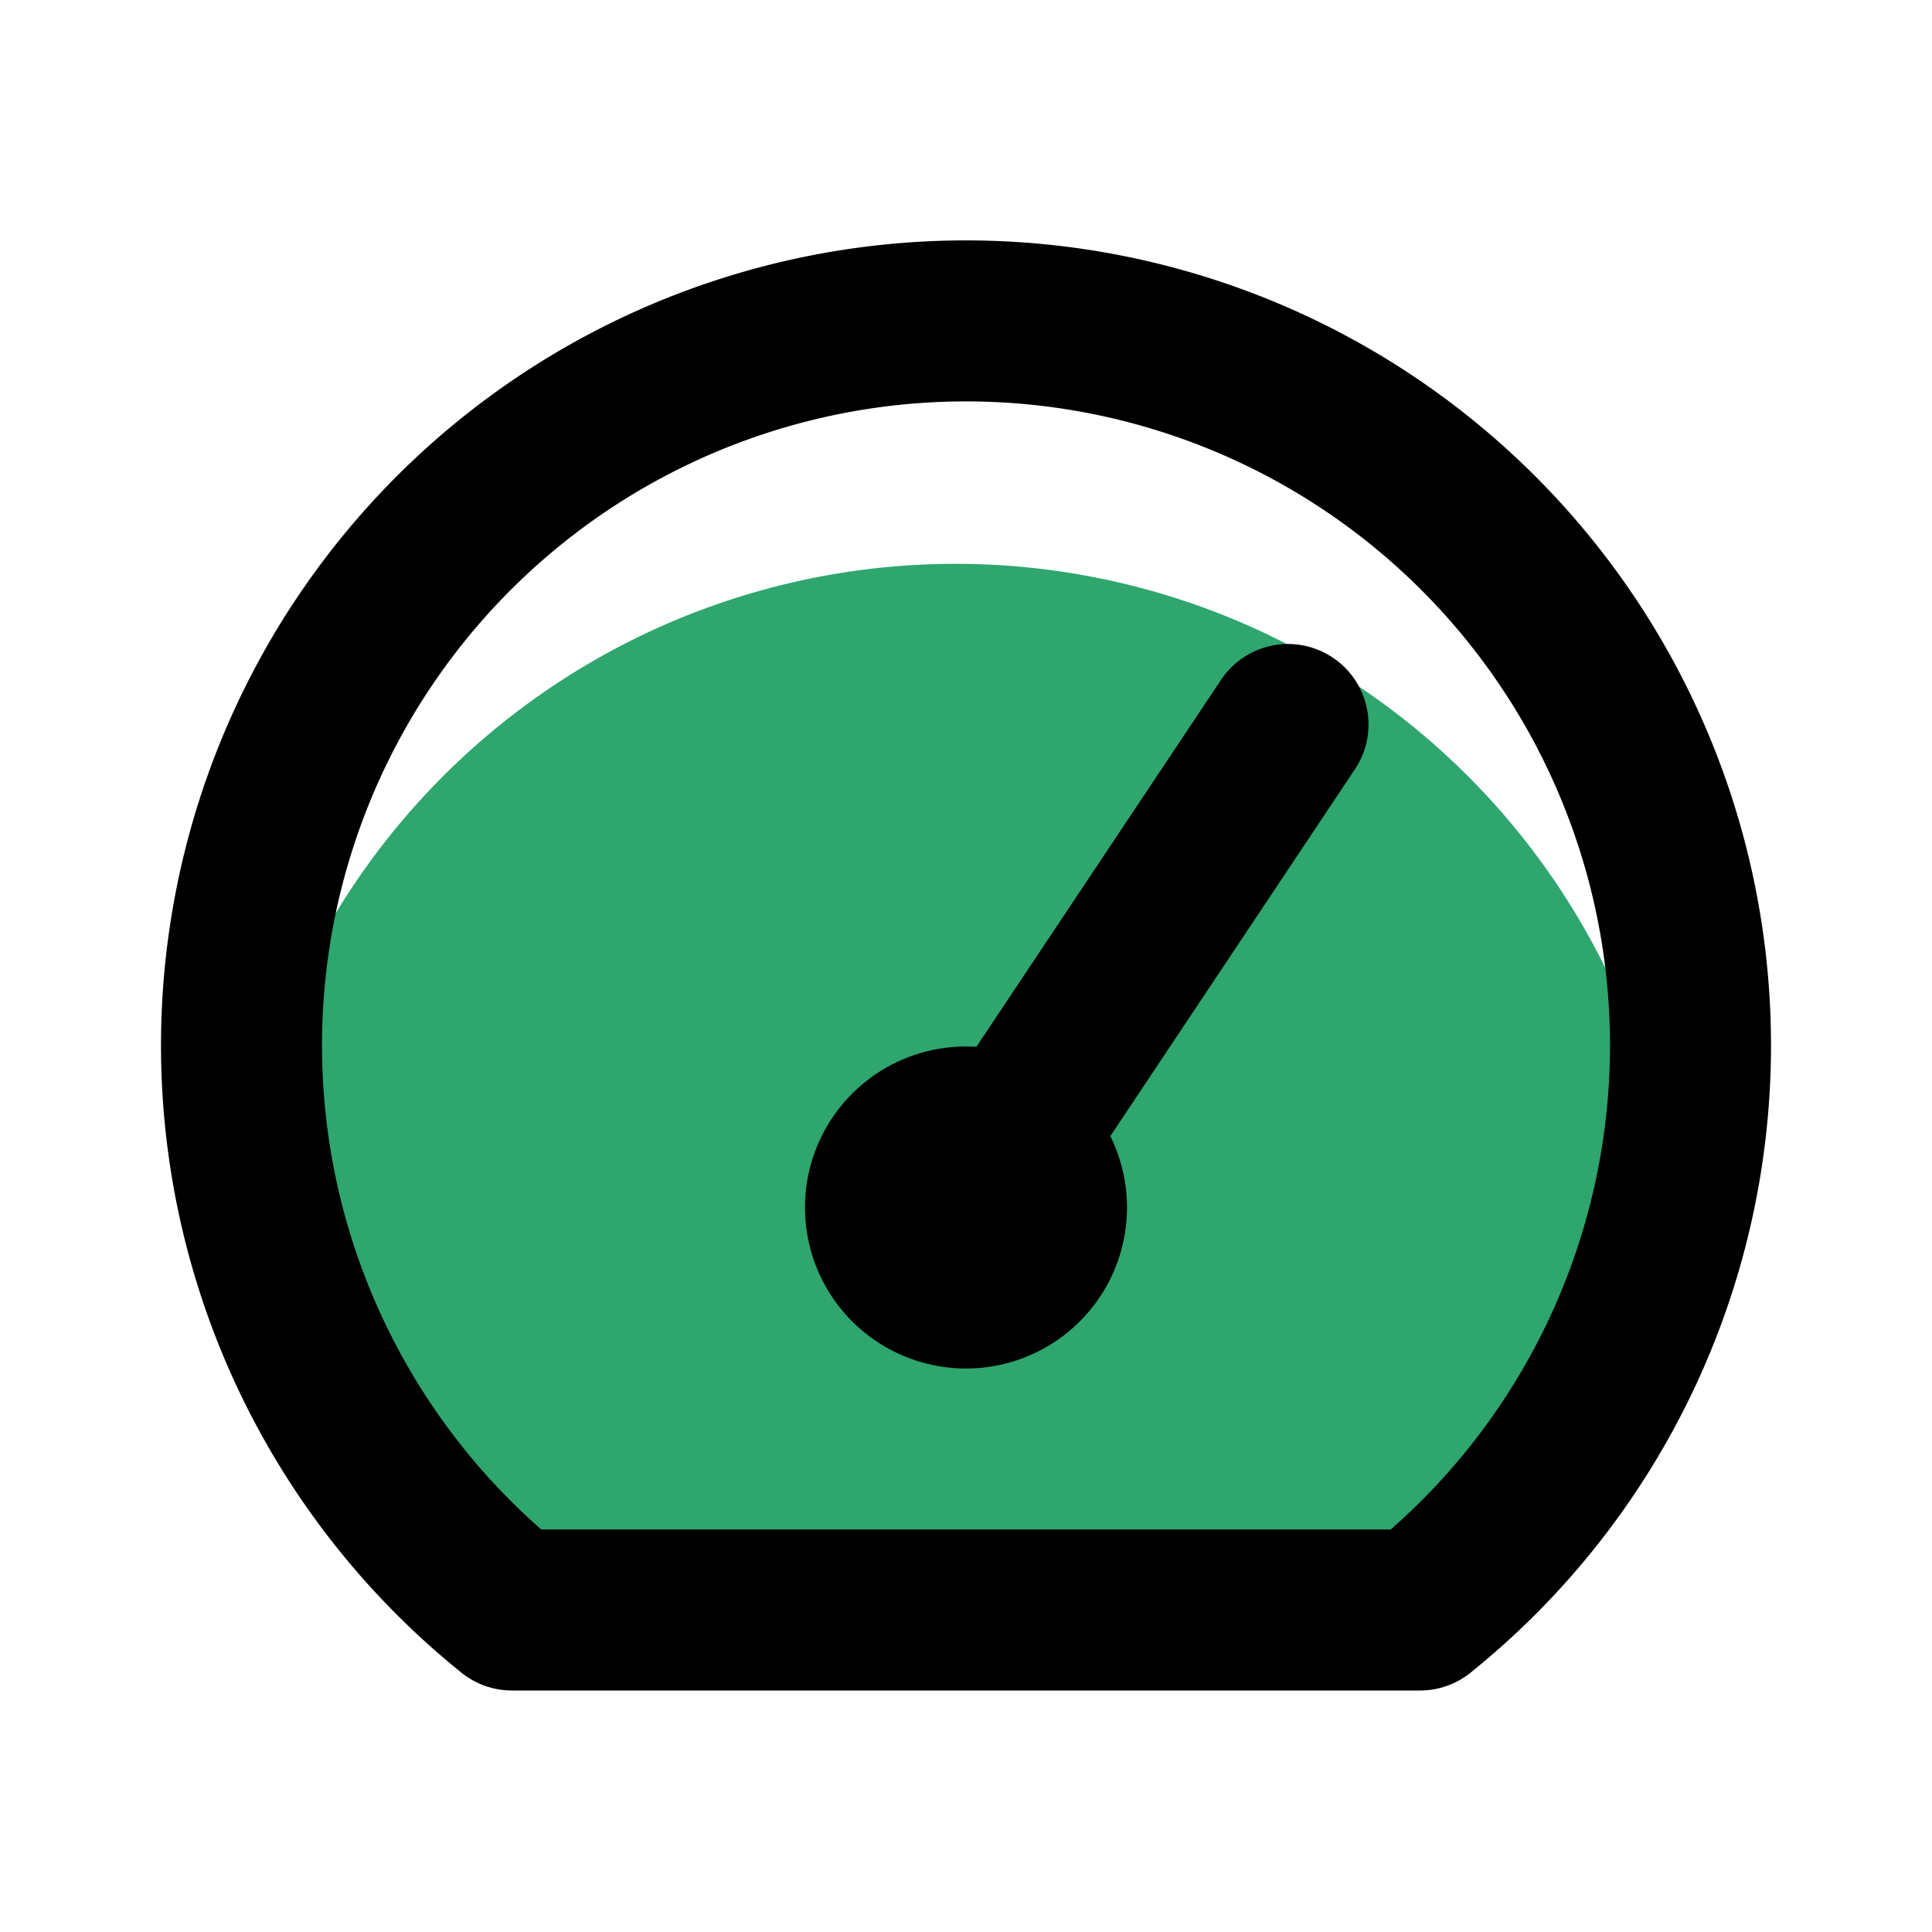 <?xml version="1.0" encoding="utf-8"?><!-- Uploaded to: SVG Repo, www.svgrepo.com, Generator: SVG Repo Mixer Tools -->
<svg fill="#000000" width="300px" height="300px" viewBox="0 0 24 24" id="dashboard-alt-2" xmlns="http://www.w3.org/2000/svg" class="icon multi-color"><path id="secondary-fill" d="M20.74,14.48A8.89,8.89,0,0,1,17.51,20H6.23A8.89,8.89,0,0,1,3,14.48a9,9,0,0,1,17.74,0Z" style="fill: #2ea66e; stroke-width: 2;"></path><path id="primary-stroke" d="M21,13a9,9,0,0,1-3.36,7H6.36A9,9,0,1,1,21,13Zm-9,1a1,1,0,1,0,1,1A1,1,0,0,0,12,14Zm4-5-4,6" style="fill: none; stroke: rgb(0, 0, 0); stroke-linecap: round; stroke-linejoin: round; stroke-width: 2;"></path></svg>